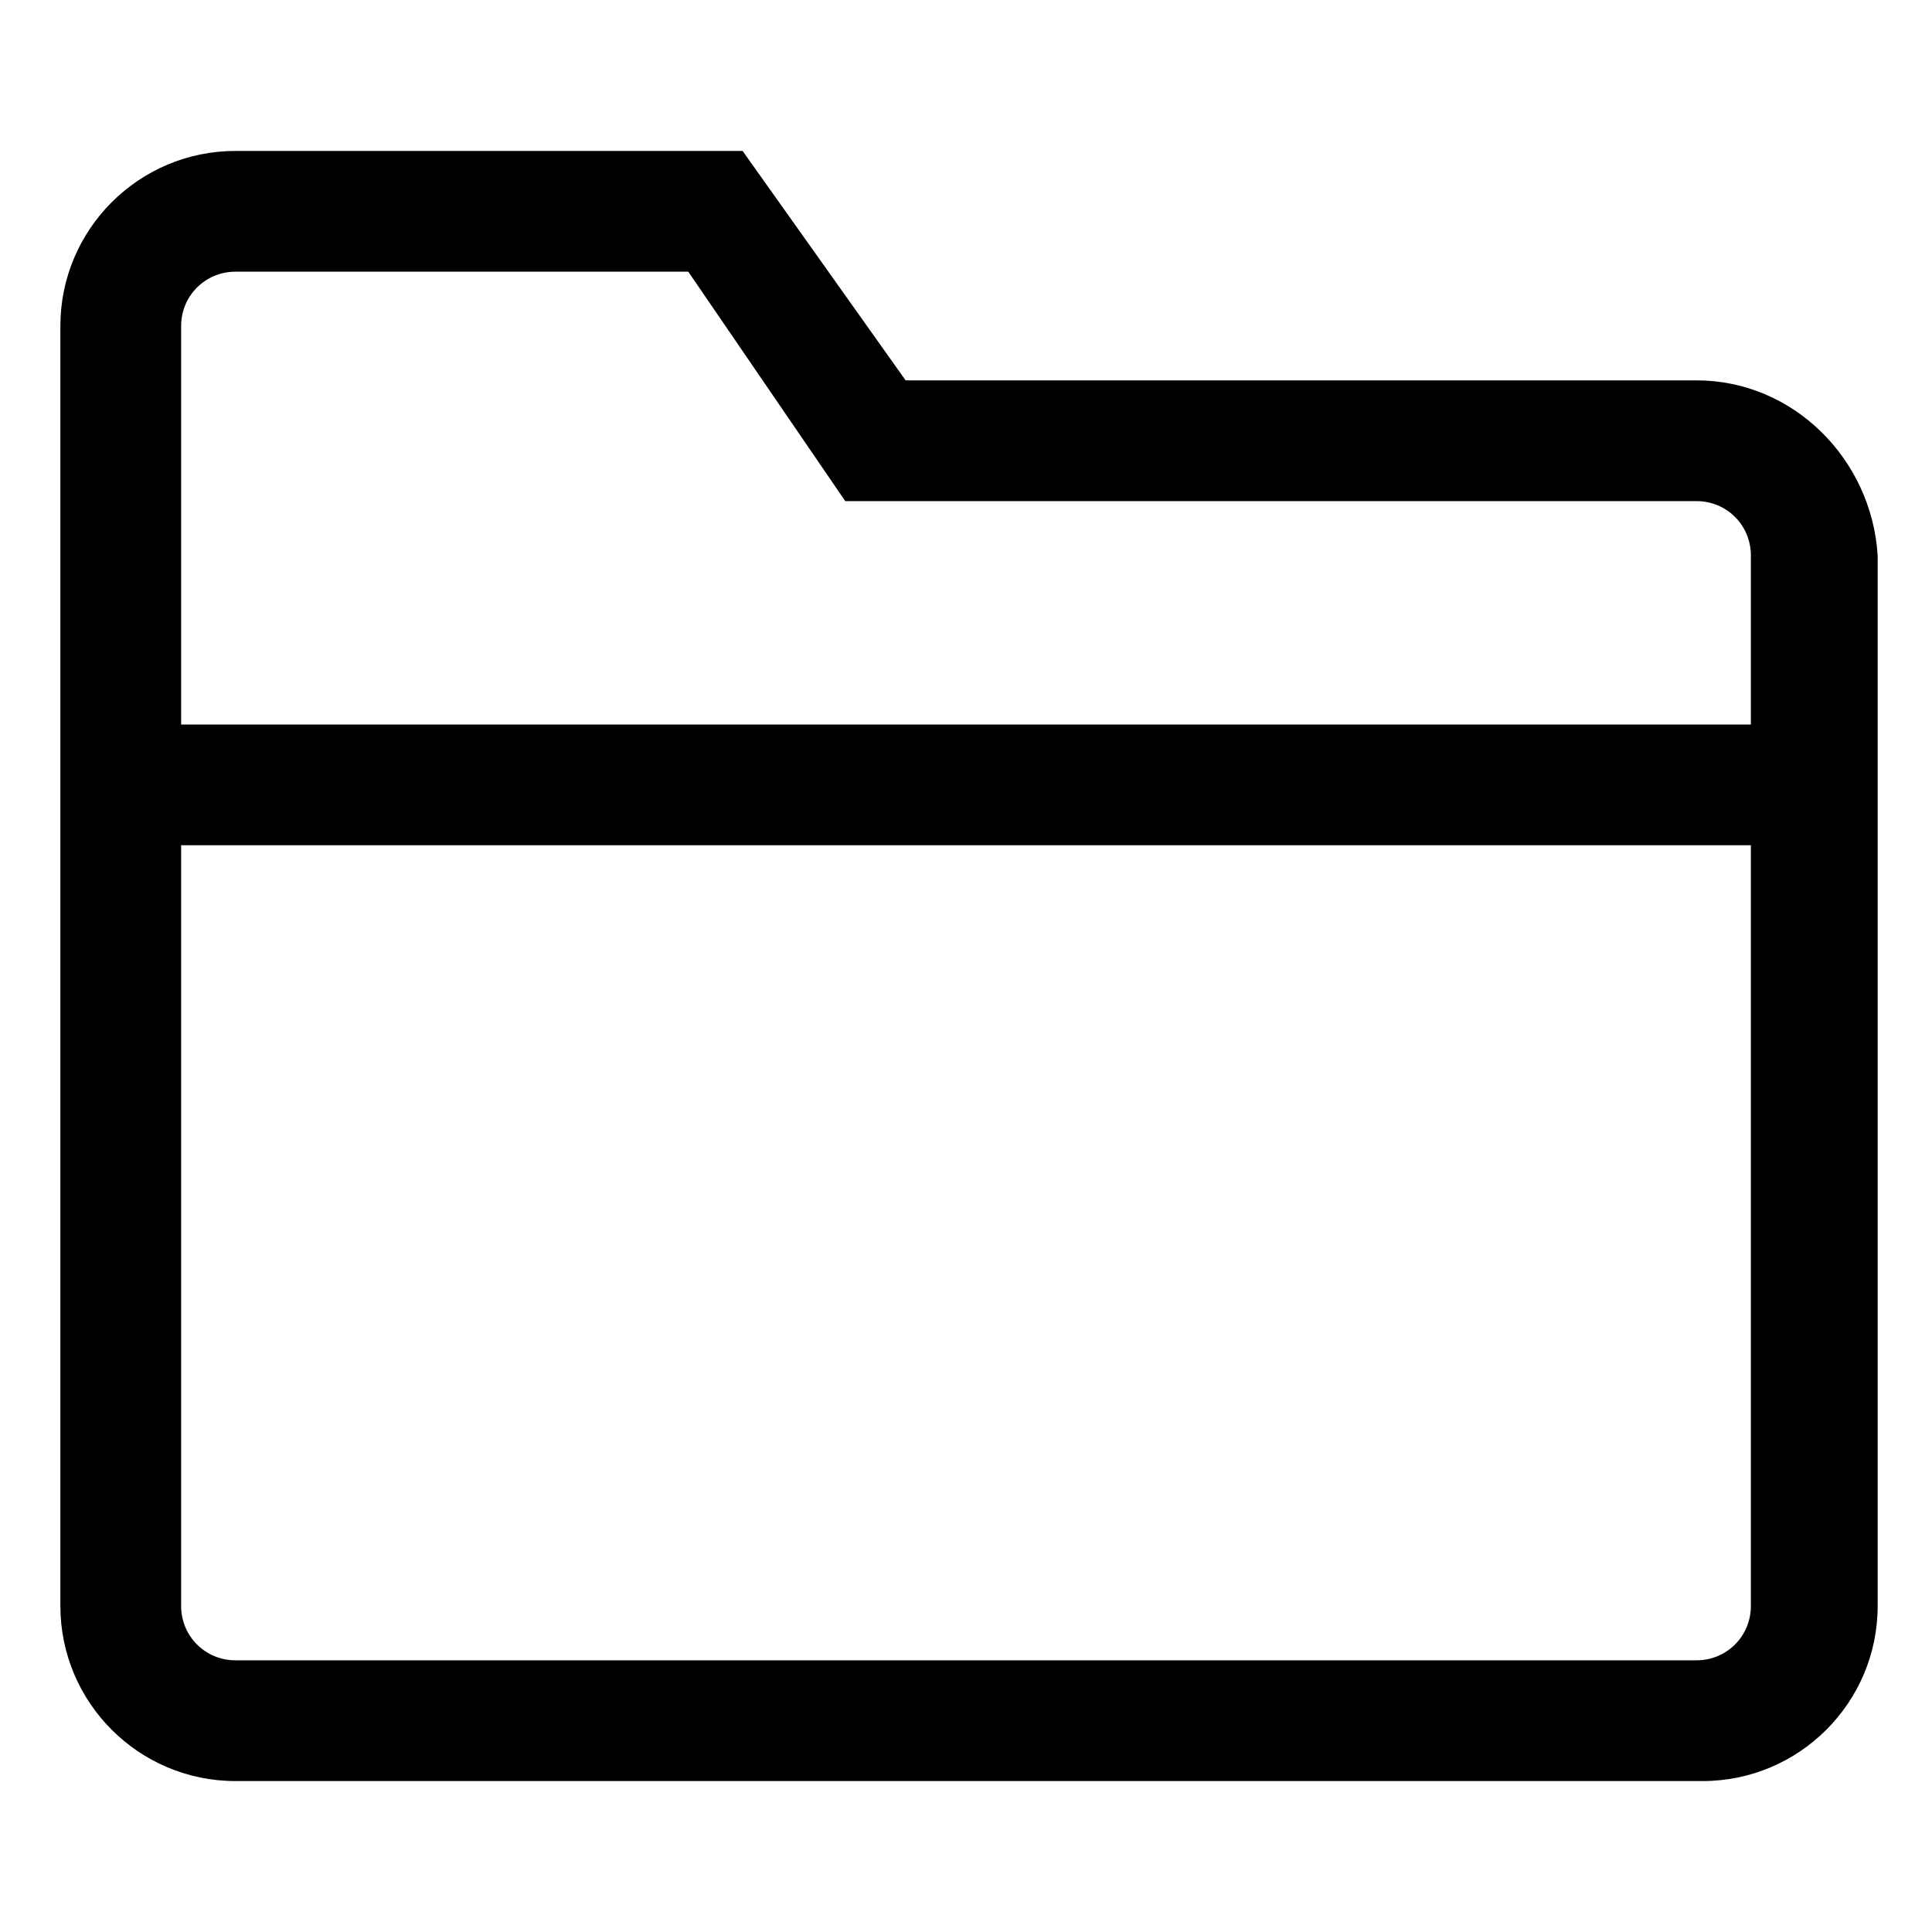 <!-- Generated by IcoMoon.io -->
<svg version="1.1" xmlns="http://www.w3.org/2000/svg" width="32" height="32" viewBox="0 0 32 32">
<path d="M28.1 6.3h-13.1l-2.7-3.8h-8.4c-1.6 0-2.9 1.3-2.9 2.9v21.2c0 1.6 1.3 2.9 2.9 2.9h24.3c1.6 0 2.9-1.3 2.9-2.9v-17.4c-0.1-1.6-1.4-2.9-3-2.9zM29 26.6c0 0.5-0.4 0.9-0.9 0.9h-24.2c-0.5 0-0.9-0.4-0.9-0.9v-12.6h26v12.6zM29 12h-26v-6.6c0-0.5 0.4-0.9 0.9-0.9h7.5l2.6 3.8h14.1c0.5 0 0.9 0.4 0.9 0.9v2.8z"></path>
</svg>

